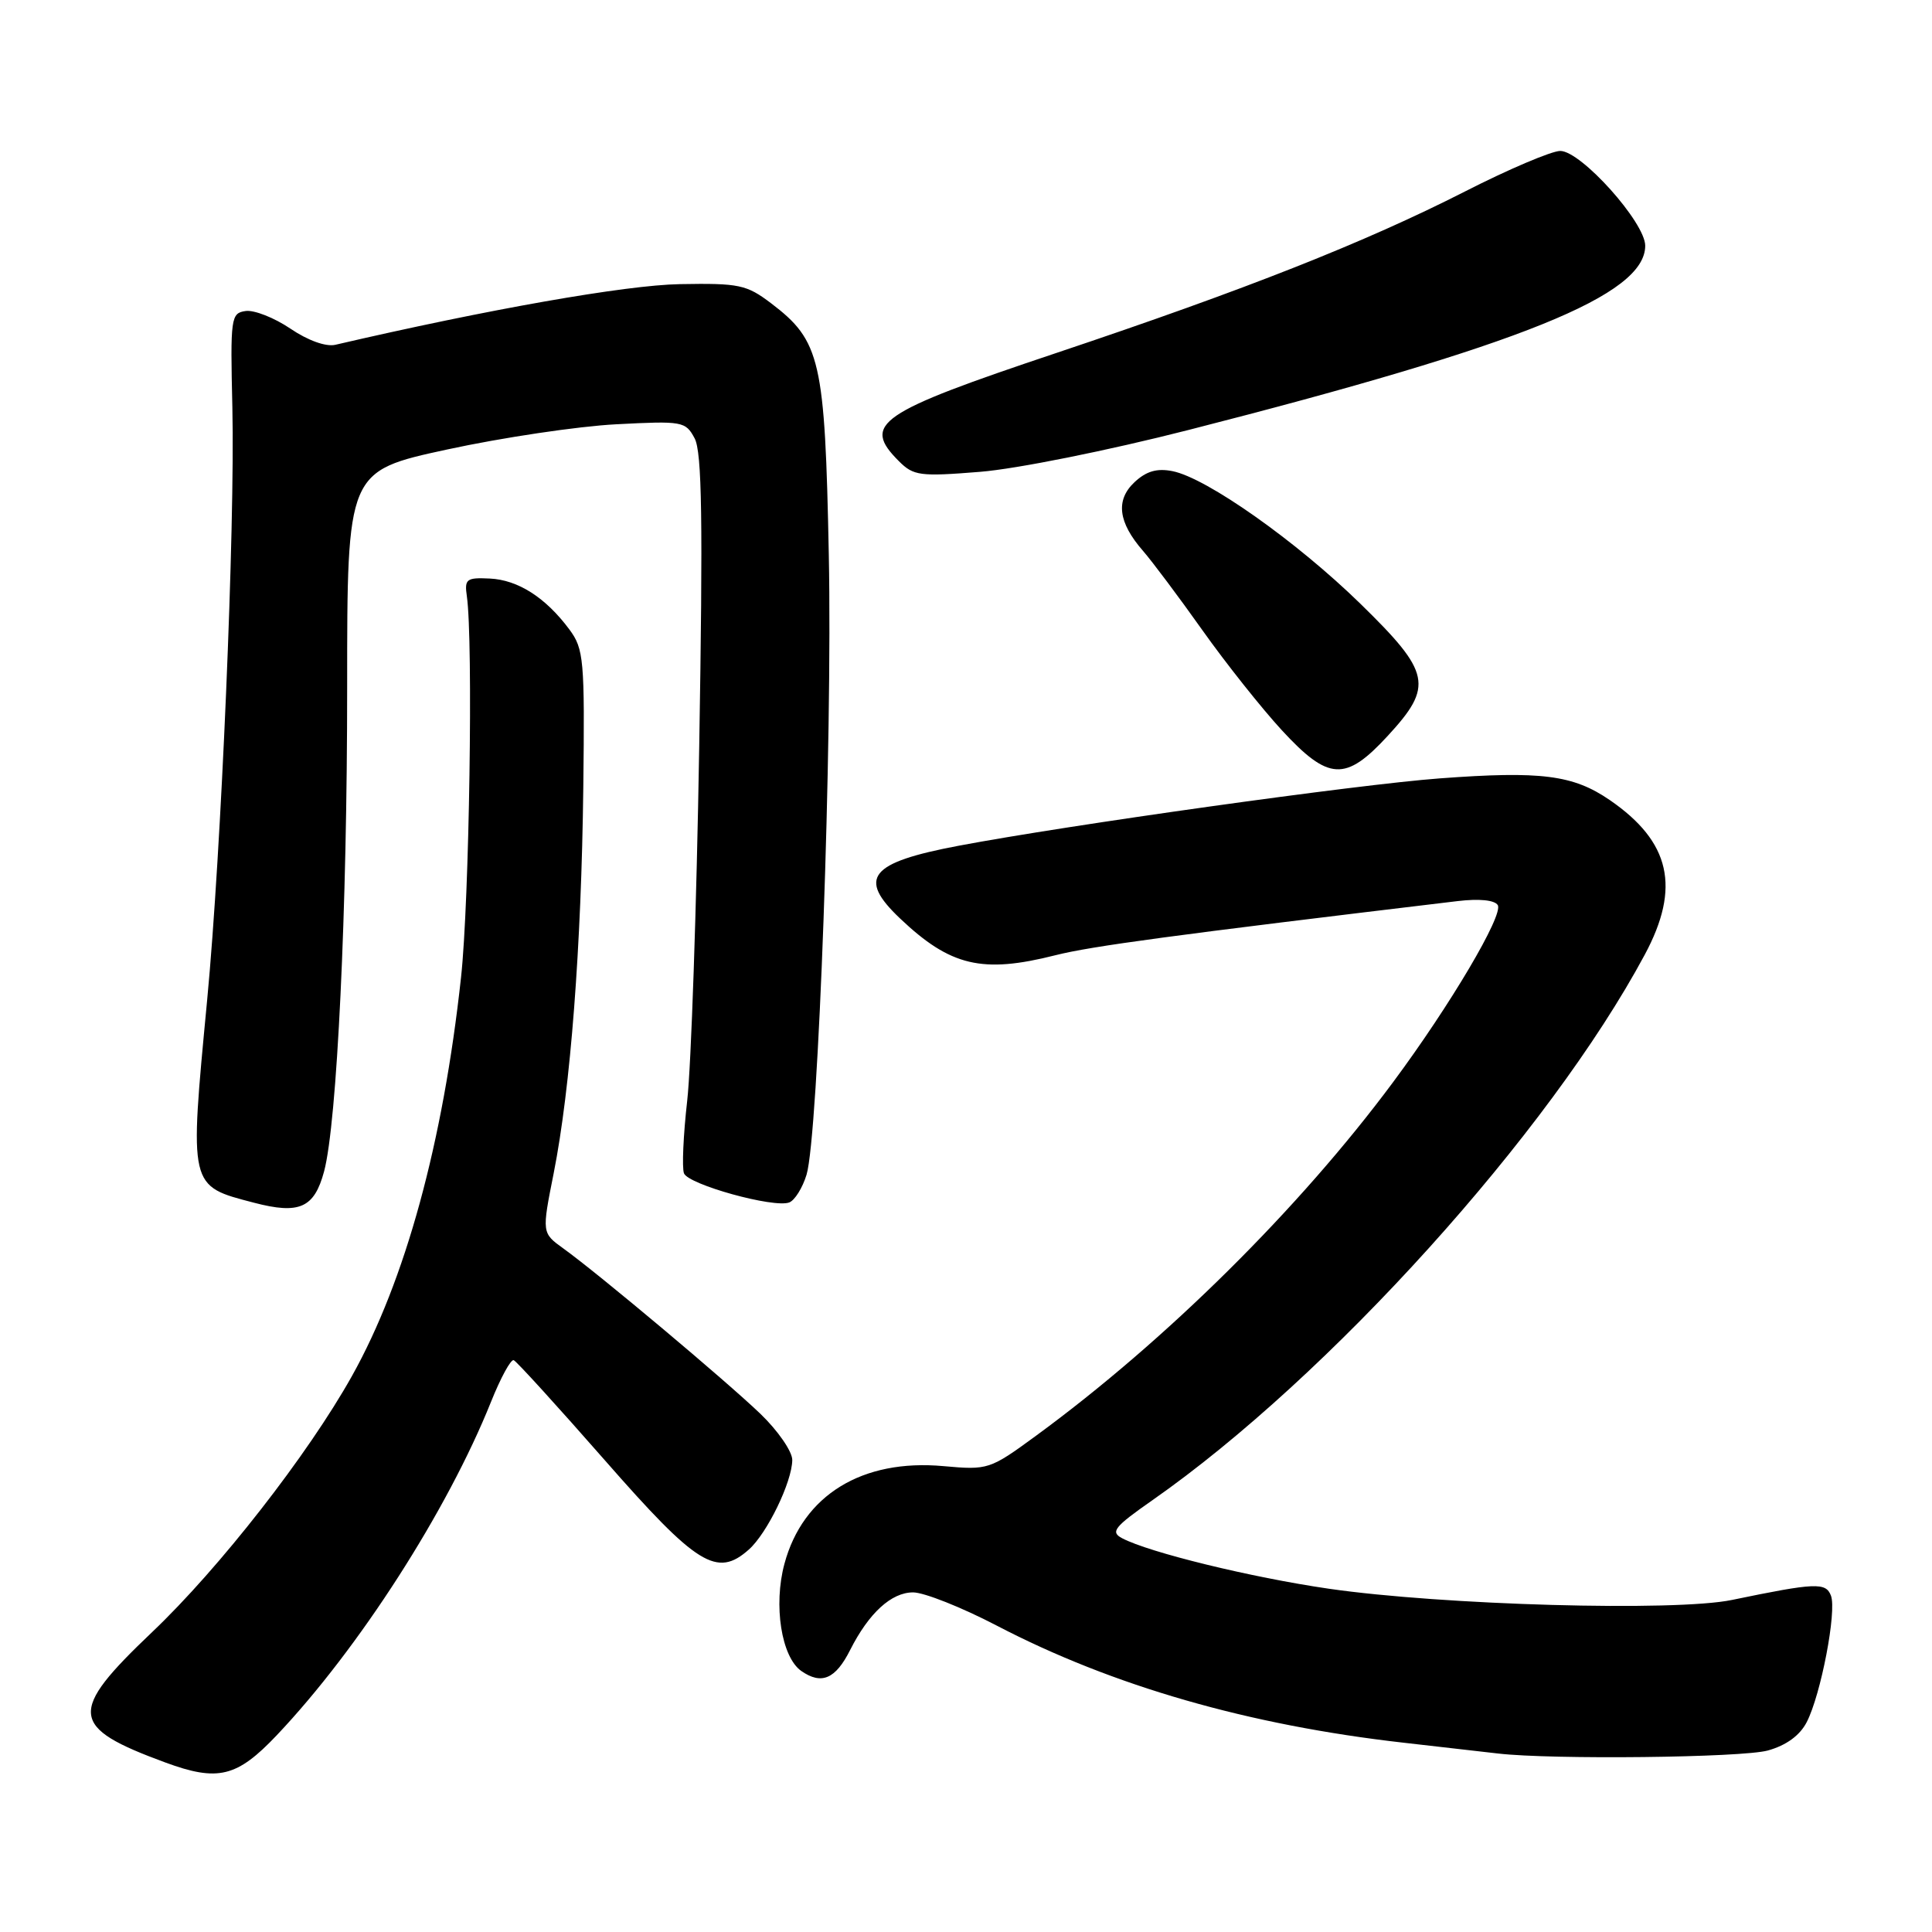 <?xml version="1.0" encoding="UTF-8" standalone="no"?>
<!DOCTYPE svg PUBLIC "-//W3C//DTD SVG 1.1//EN" "http://www.w3.org/Graphics/SVG/1.1/DTD/svg11.dtd" >
<svg xmlns="http://www.w3.org/2000/svg" xmlns:xlink="http://www.w3.org/1999/xlink" version="1.1" viewBox="0 0 256 256">
 <g >
 <path fill="currentColor"
d=" M 36.68 229.92 C 47.53 218.47 59.28 200.18 65.07 185.73 C 66.34 182.56 67.69 180.08 68.07 180.23 C 68.45 180.38 73.88 186.35 80.15 193.50 C 92.37 207.45 95.00 209.08 99.23 205.32 C 101.65 203.17 104.95 196.37 104.98 193.46 C 104.99 192.34 103.09 189.58 100.75 187.33 C 96.17 182.94 79.32 168.79 74.65 165.43 C 71.79 163.37 71.79 163.37 73.37 155.44 C 75.60 144.18 77.04 125.44 77.29 104.34 C 77.49 87.38 77.36 85.99 75.44 83.40 C 72.30 79.18 68.65 76.84 64.90 76.66 C 61.81 76.51 61.53 76.73 61.86 79.00 C 62.71 84.92 62.19 119.43 61.09 129.50 C 58.71 151.40 53.71 169.68 46.64 182.32 C 40.81 192.75 29.08 207.78 20.16 216.26 C 8.97 226.90 9.17 228.85 21.91 233.54 C 28.89 236.11 31.40 235.49 36.68 229.92 Z  M 234.25 231.95 C 236.69 231.27 238.49 229.96 239.40 228.19 C 241.28 224.55 243.40 213.49 242.61 211.43 C 241.93 209.65 240.56 209.71 229.50 212.00 C 222.00 213.56 191.16 212.70 176.05 210.51 C 165.81 209.02 152.28 205.72 148.68 203.82 C 147.11 202.99 147.63 202.33 152.68 198.80 C 176.09 182.44 205.28 150.10 217.94 126.50 C 222.72 117.60 221.35 111.54 213.30 106.01 C 208.45 102.68 204.20 102.14 190.77 103.14 C 179.85 103.95 141.67 109.30 127.00 112.07 C 115.21 114.30 113.59 116.32 119.25 121.69 C 125.93 128.03 130.14 129.03 139.86 126.57 C 144.62 125.37 155.27 123.93 193.14 119.40 C 196.00 119.06 198.04 119.26 198.46 119.93 C 199.25 121.21 192.17 133.19 184.60 143.38 C 172.17 160.13 154.48 177.65 137.27 190.25 C 131.15 194.73 130.92 194.80 125.02 194.27 C 114.24 193.29 106.39 198.11 103.94 207.22 C 102.46 212.71 103.54 219.56 106.17 221.41 C 108.85 223.28 110.71 222.49 112.65 218.63 C 115.13 213.73 118.11 211.00 120.99 211.00 C 122.44 211.00 127.43 212.98 132.07 215.40 C 147.42 223.40 165.44 228.59 186.00 230.92 C 191.22 231.52 196.85 232.16 198.50 232.35 C 205.64 233.18 230.82 232.90 234.25 231.95 Z  M 42.94 155.23 C 44.66 148.82 46.01 120.68 46.00 90.96 C 46.00 62.43 46.00 62.43 59.25 59.56 C 66.53 57.98 76.61 56.48 81.64 56.22 C 90.44 55.76 90.84 55.83 92.04 58.08 C 93.02 59.91 93.15 68.97 92.65 98.96 C 92.30 120.16 91.58 141.25 91.06 145.83 C 90.54 150.40 90.35 154.74 90.63 155.47 C 91.20 156.96 102.55 160.11 104.58 159.33 C 105.31 159.05 106.34 157.40 106.87 155.66 C 108.44 150.49 110.32 98.27 109.82 73.50 C 109.31 47.71 108.73 45.17 102.18 40.19 C 98.92 37.72 97.95 37.51 90.07 37.65 C 82.89 37.78 64.69 40.98 44.42 45.69 C 43.17 45.97 40.78 45.11 38.47 43.54 C 36.34 42.10 33.67 41.05 32.55 41.21 C 30.59 41.49 30.51 42.06 30.79 54.00 C 31.15 69.81 29.32 112.87 27.45 132.50 C 25.08 157.46 25.00 157.11 33.67 159.37 C 39.67 160.94 41.64 160.06 42.94 155.23 Z  M 183.87 97.52 C 189.98 90.90 189.61 89.13 180.25 79.99 C 171.79 71.73 159.88 63.32 155.36 62.43 C 153.31 62.02 151.89 62.43 150.33 63.89 C 147.79 66.27 148.16 69.22 151.46 73.00 C 152.66 74.38 156.20 79.10 159.32 83.50 C 162.44 87.90 167.18 93.86 169.84 96.75 C 176.04 103.47 178.28 103.59 183.87 97.52 Z  M 157.50 56.97 C 201.66 45.69 218.00 39.10 218.00 32.56 C 218.00 29.48 209.50 20.00 206.74 20.00 C 205.60 20.00 199.90 22.42 194.08 25.39 C 180.86 32.12 165.05 38.37 140.00 46.76 C 116.29 54.70 114.16 56.16 119.11 61.11 C 121.05 63.05 121.90 63.16 129.86 62.52 C 134.72 62.13 146.81 59.70 157.50 56.97 Z "/>
</g>
</svg>
